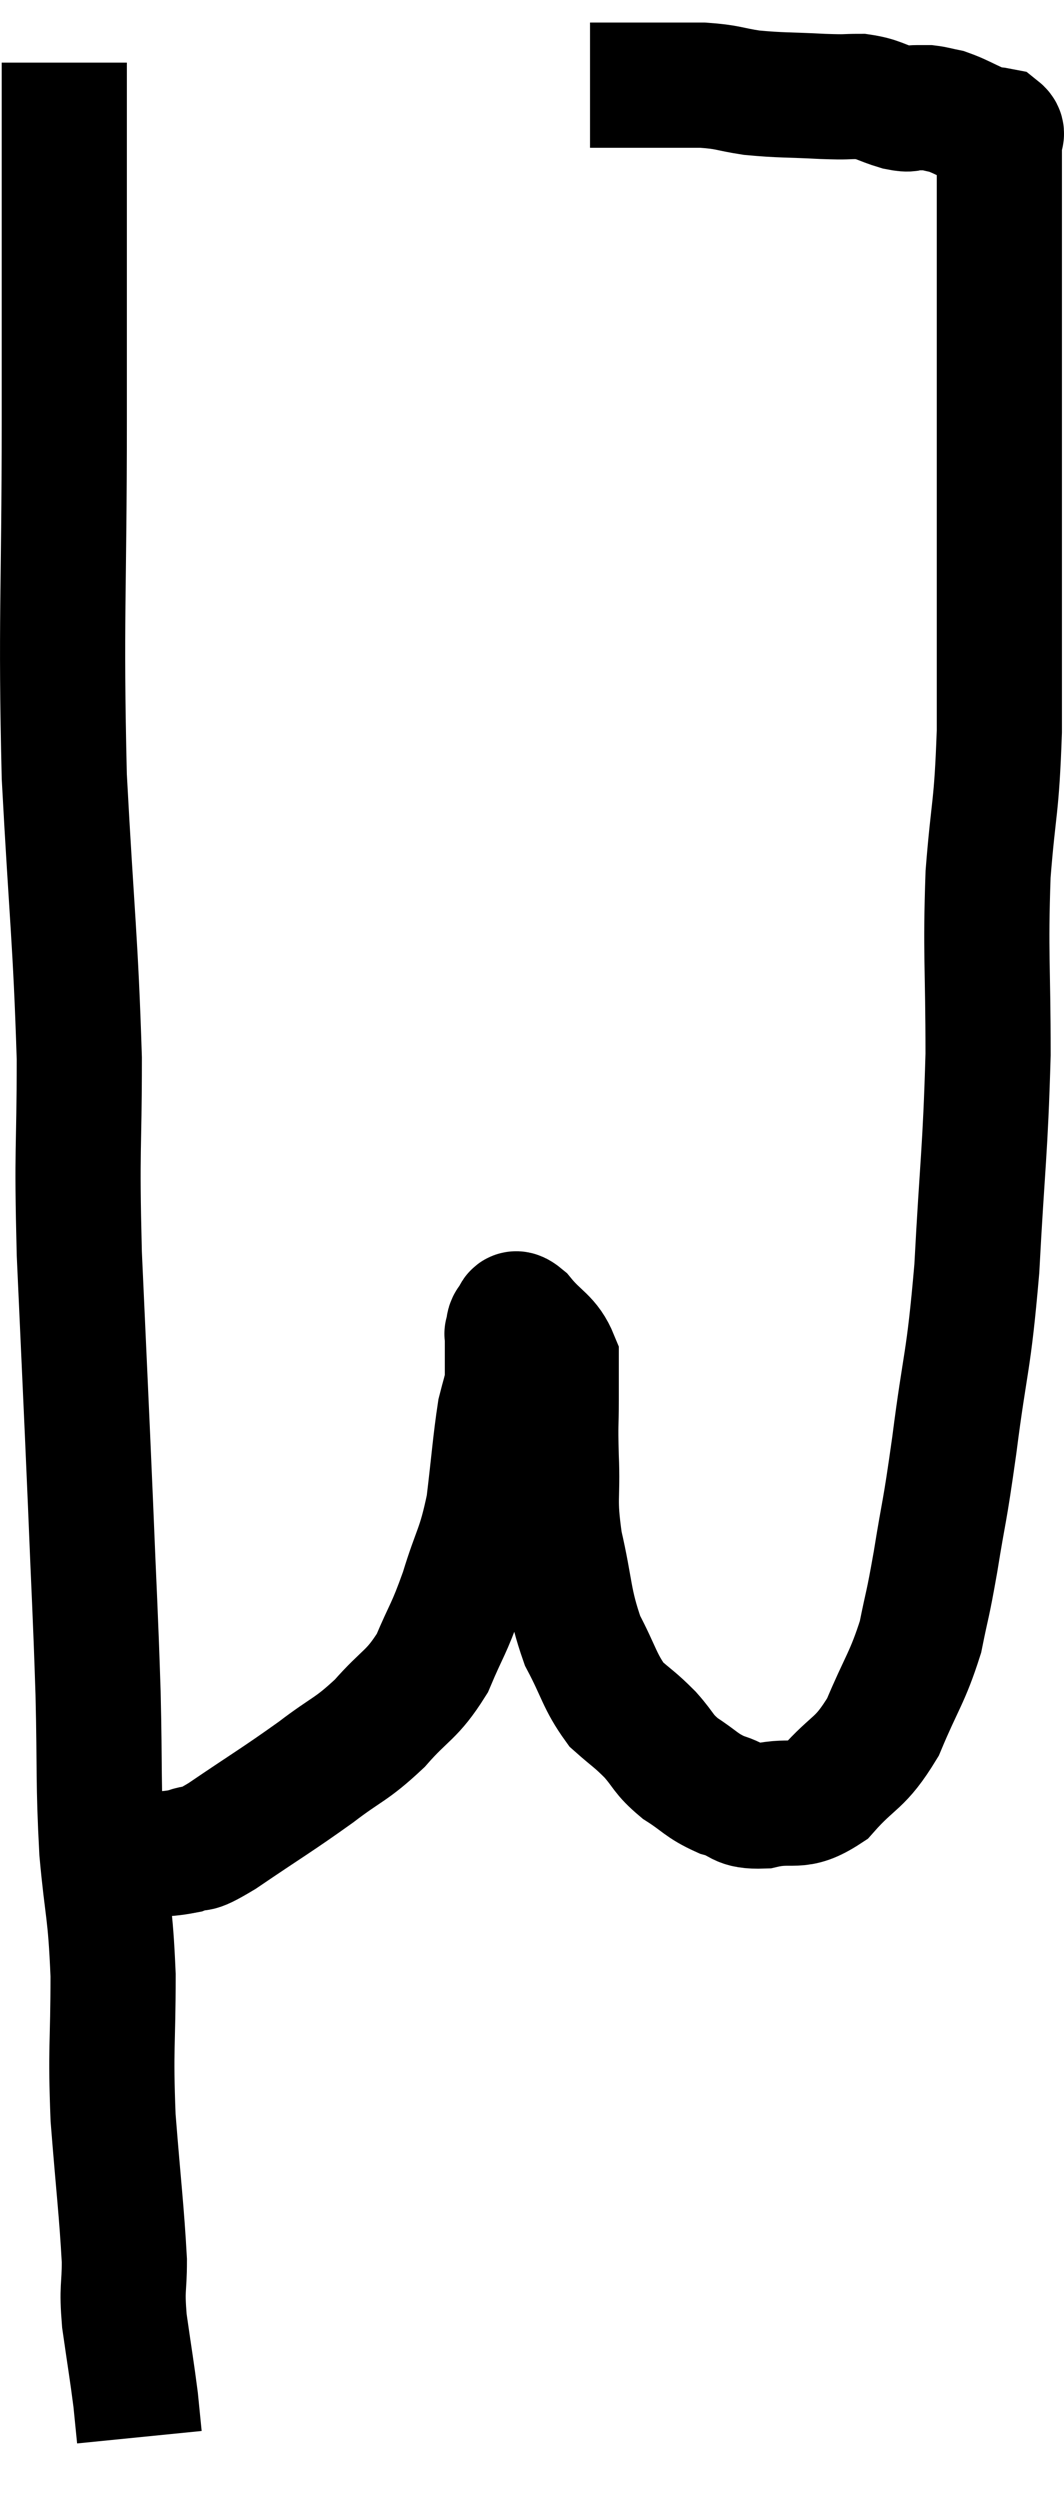 <svg xmlns="http://www.w3.org/2000/svg" viewBox="11.213 5.06 17 39.92" width="17" height="39.92"><path d="M 12.24 6.06 C 12.24 8.91, 12.24 8.91, 12.24 11.76 C 12.24 14.61, 12.18 14.91, 12.24 17.46 C 12.36 19.71, 12.42 20.055, 12.48 21.96 C 12.48 23.52, 12.435 23.295, 12.48 25.08 C 12.57 27.09, 12.585 27.345, 12.66 29.1 C 12.72 30.6, 12.735 30.72, 12.78 32.1 C 12.81 33.36, 12.78 33.495, 12.84 34.62 C 12.93 35.61, 12.975 35.535, 13.02 36.6 C 13.02 37.74, 12.975 37.74, 13.02 38.88 C 13.11 40.02, 13.155 40.35, 13.2 41.16 C 13.2 41.64, 13.155 41.565, 13.2 42.12 C 13.29 42.75, 13.32 42.915, 13.38 43.38 C 13.41 43.68, 13.425 43.83, 13.44 43.98 C 13.44 43.98, 13.44 43.98, 13.44 43.98 C 13.44 43.98, 13.44 43.98, 13.44 43.98 L 13.44 43.98" fill="none" stroke="black" stroke-width="2"></path><path d="M 13.2 34.68 C 13.68 34.65, 13.77 34.695, 14.16 34.62 C 14.46 34.5, 14.235 34.695, 14.76 34.38 C 15.51 33.87, 15.63 33.81, 16.26 33.36 C 16.77 32.97, 16.815 33.015, 17.28 32.58 C 17.7 32.1, 17.79 32.145, 18.12 31.62 C 18.36 31.05, 18.375 31.11, 18.6 30.48 C 18.81 29.79, 18.87 29.82, 19.02 29.1 C 19.11 28.35, 19.125 28.095, 19.2 27.6 C 19.26 27.36, 19.29 27.285, 19.32 27.12 C 19.32 27.03, 19.32 27.06, 19.32 26.94 C 19.32 26.79, 19.32 26.79, 19.32 26.64 C 19.32 26.49, 19.32 26.415, 19.32 26.34 C 19.32 26.34, 19.305 26.385, 19.32 26.34 C 19.35 26.25, 19.32 26.22, 19.38 26.16 C 19.47 26.13, 19.38 25.95, 19.56 26.1 C 19.83 26.43, 19.965 26.43, 20.1 26.76 C 20.1 27.09, 20.1 27.03, 20.1 27.42 C 20.1 27.87, 20.085 27.75, 20.1 28.32 C 20.13 29.01, 20.055 28.965, 20.16 29.7 C 20.34 30.48, 20.295 30.615, 20.52 31.26 C 20.79 31.77, 20.79 31.905, 21.06 32.28 C 21.33 32.52, 21.345 32.505, 21.6 32.76 C 21.84 33.03, 21.795 33.06, 22.08 33.3 C 22.41 33.51, 22.41 33.57, 22.74 33.72 C 23.07 33.81, 22.98 33.915, 23.4 33.9 C 23.91 33.78, 23.94 33.975, 24.42 33.66 C 24.87 33.15, 24.945 33.255, 25.32 32.64 C 25.62 31.92, 25.71 31.86, 25.92 31.2 C 26.04 30.6, 26.025 30.765, 26.16 30 C 26.31 29.07, 26.295 29.31, 26.46 28.14 C 26.64 26.73, 26.685 26.88, 26.82 25.32 C 26.91 23.61, 26.955 23.475, 27 21.9 C 27 20.46, 26.955 20.31, 27 19.02 C 27.09 17.88, 27.135 18.015, 27.18 16.74 C 27.18 15.33, 27.18 15.3, 27.18 13.92 C 27.18 12.57, 27.18 12.255, 27.18 11.22 C 27.18 10.5, 27.18 10.29, 27.18 9.78 C 27.18 9.48, 27.18 9.48, 27.18 9.18 C 27.18 8.88, 27.18 8.895, 27.18 8.58 C 27.18 8.25, 27.18 8.19, 27.18 7.92 C 27.18 7.71, 27.18 7.605, 27.18 7.5 C 27.18 7.5, 27.18 7.5, 27.18 7.5 C 27.18 7.5, 27.18 7.5, 27.18 7.5 C 27.18 7.5, 27.18 7.545, 27.18 7.5 C 27.18 7.41, 27.18 7.41, 27.18 7.32 C 27.18 7.23, 27.255 7.2, 27.18 7.14 C 27.03 7.11, 27.09 7.155, 26.88 7.08 C 26.61 6.96, 26.55 6.915, 26.34 6.84 C 26.19 6.81, 26.16 6.795, 26.04 6.78 C 25.95 6.78, 25.98 6.78, 25.86 6.78 C 25.71 6.78, 25.785 6.825, 25.56 6.78 C 25.26 6.69, 25.26 6.645, 24.96 6.6 C 24.66 6.6, 24.795 6.615, 24.36 6.6 C 23.79 6.57, 23.7 6.585, 23.22 6.54 C 22.83 6.48, 22.86 6.45, 22.44 6.42 C 21.99 6.42, 21.915 6.42, 21.54 6.42 C 21.24 6.42, 21.165 6.42, 20.94 6.42 C 20.79 6.42, 20.715 6.42, 20.64 6.42 L 20.64 6.42" fill="none" stroke="black" stroke-width="2"></path></svg>